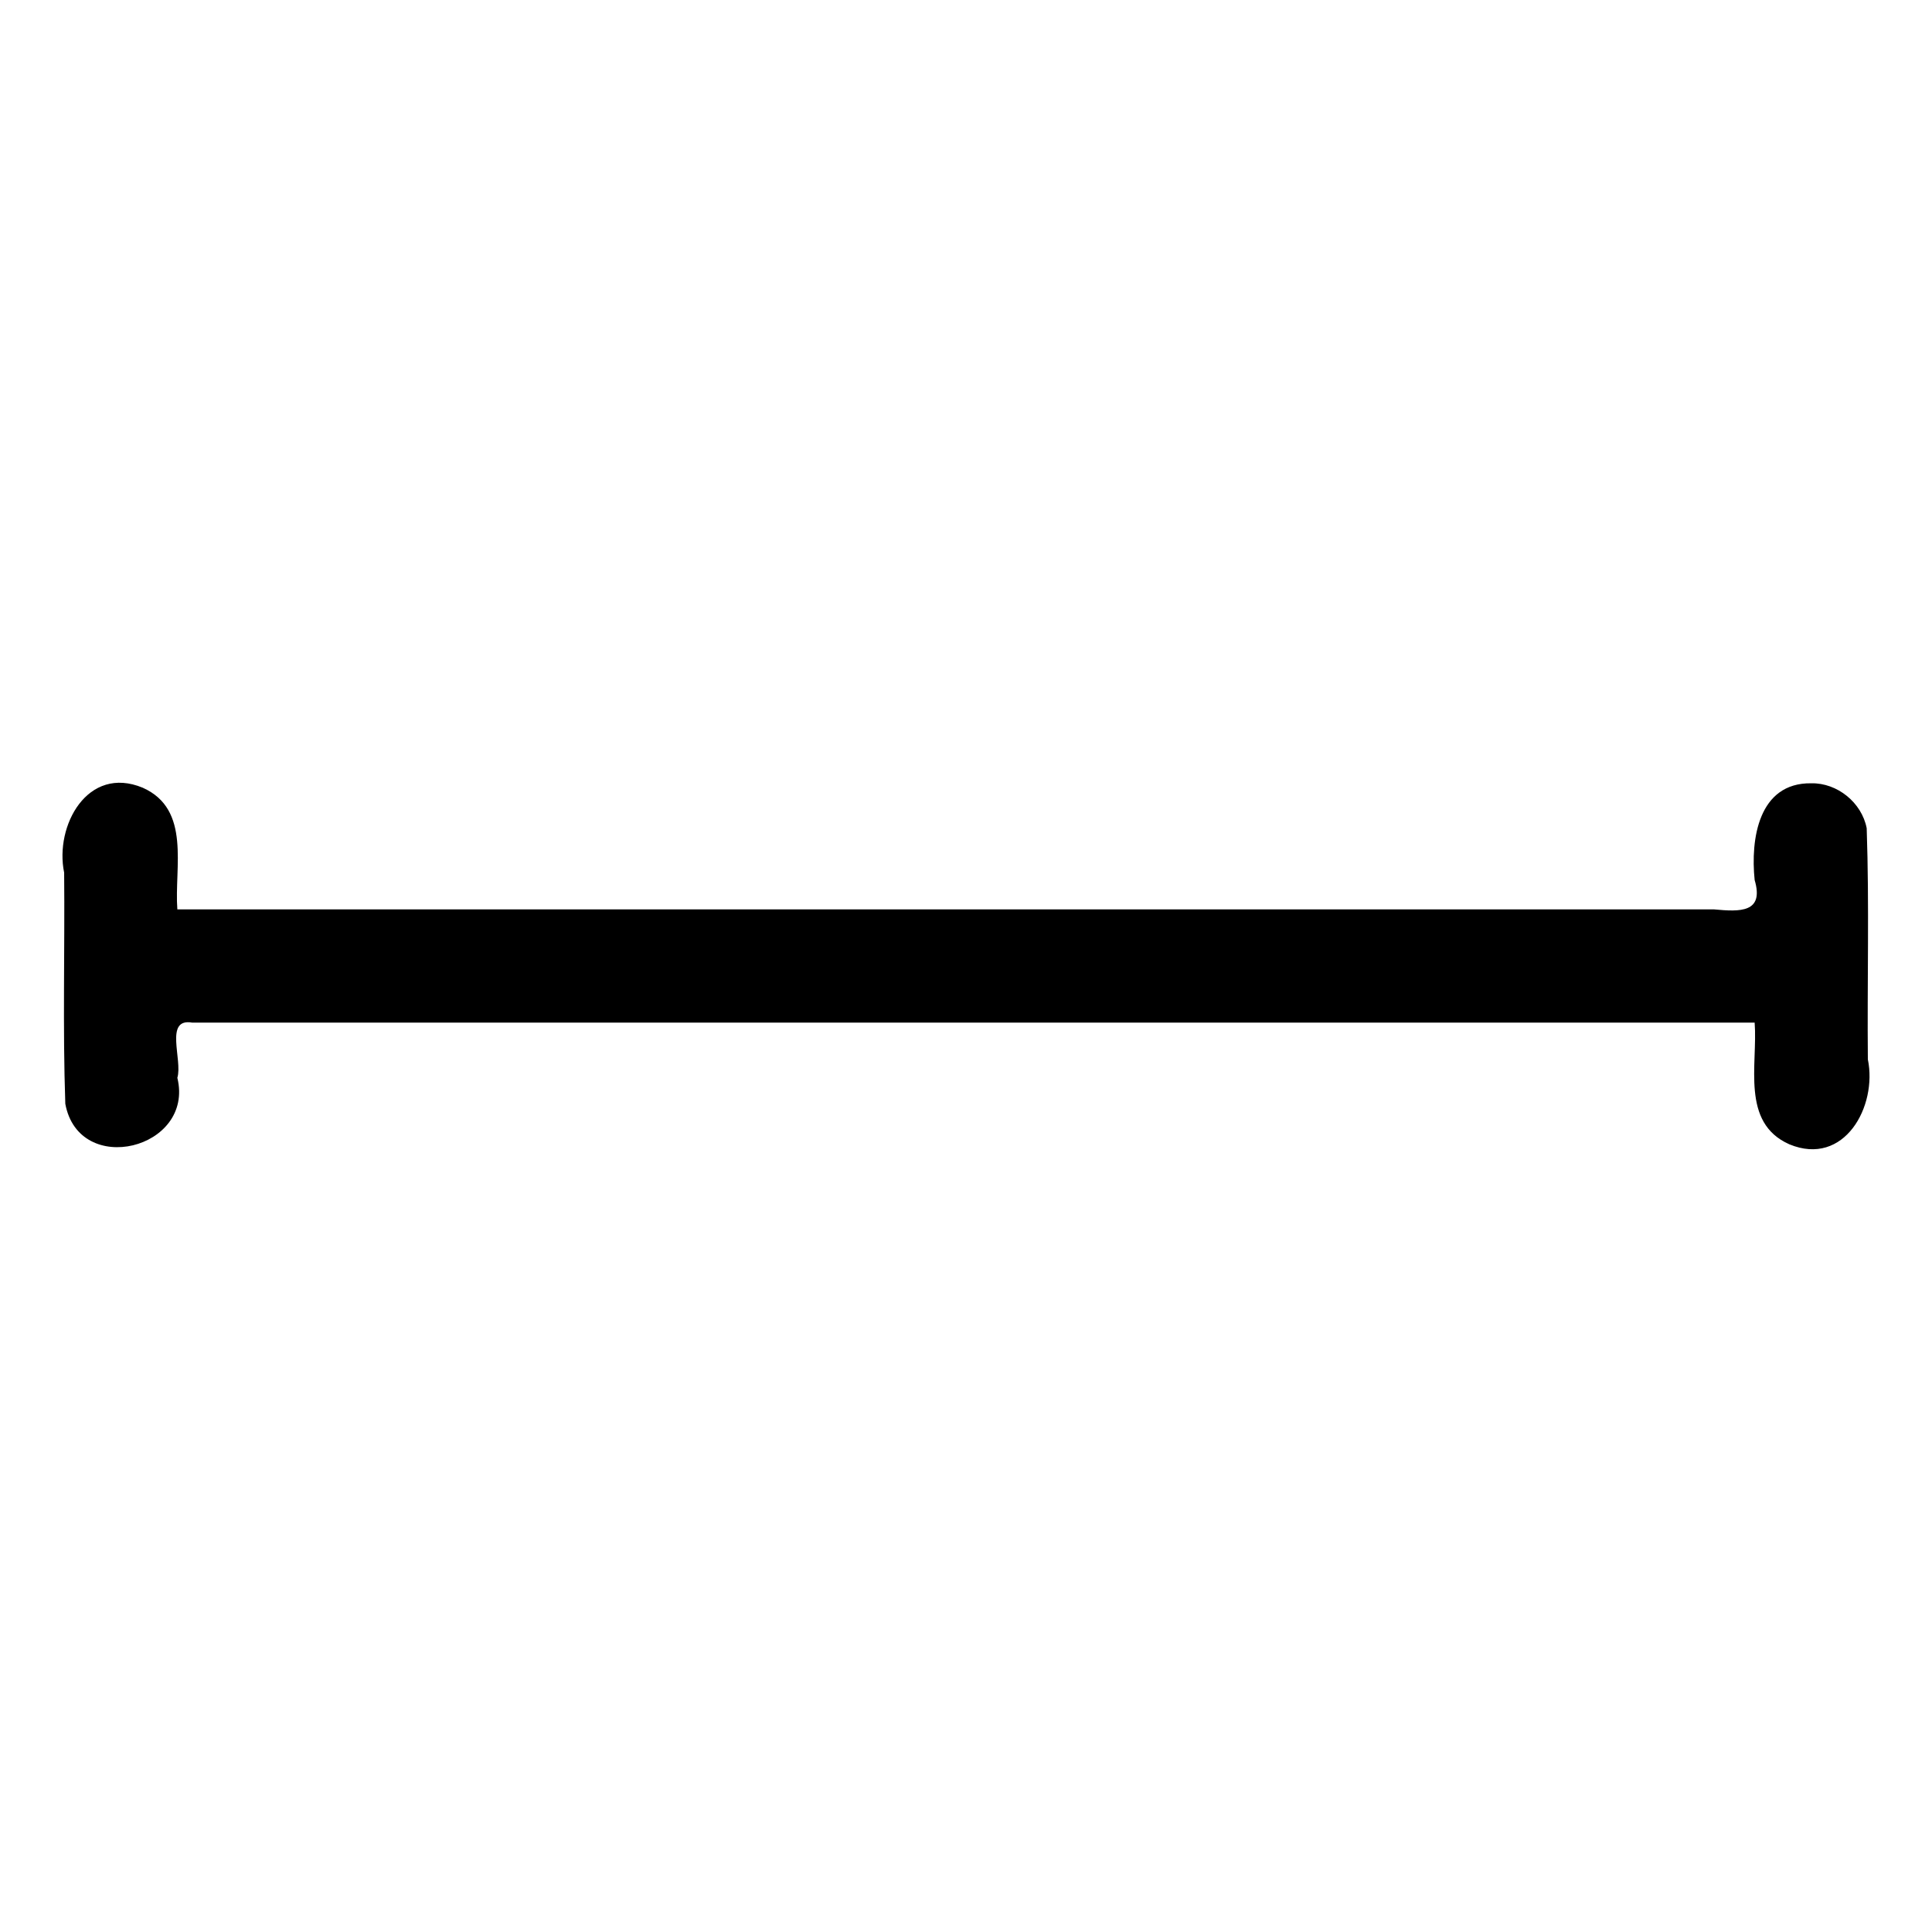<?xml version="1.0" encoding="UTF-8" standalone="no"?>
<svg
   xmlns:dc="http://purl.org/dc/elements/1.1/"
   xmlns:cc="http://creativecommons.org/ns#"
   xmlns:rdf="http://www.w3.org/1999/02/22-rdf-syntax-ns#"
   xmlns:svg="http://www.w3.org/2000/svg"
   xmlns="http://www.w3.org/2000/svg"
   xmlns:sodipodi="http://sodipodi.sourceforge.net/DTD/sodipodi-0.dtd"
   xmlns:inkscape="http://www.inkscape.org/namespaces/inkscape"
   width="512"
   height="512"
   viewBox="0 0 512 512"
   version="1.1"
   id="svg4"
   sodipodi:docname="linear any type.svg"
   inkscape:version="0.92.1 r15371">
  <defs
     id="defs8" />
  <sodipodi:namedview
     pagecolor="#ffffff"
     bordercolor="#666666"
     borderopacity="1"
     objecttolerance="10"
     gridtolerance="10"
     guidetolerance="10"
     inkscape:pageopacity="0"
     inkscape:pageshadow="2"
     inkscape:window-width="638"
     inkscape:window-height="493"
     id="namedview6"
     showgrid="false"
     inkscape:zoom="0.4609375"
     inkscape:cx="256"
     inkscape:cy="256"
     inkscape:window-x="0"
     inkscape:window-y="0"
     inkscape:window-maximized="0"
     inkscape:current-layer="svg4" />
  <path
     d="m 480,207.58 c -14.018,-0.184 -16.117,14.871 -15,25.63 2.573,8.746 -3.924,8.423 -10.73,7.79 C 318.514,241 182.757,241 47,241 46.147,229.855 50.74,214.501 37.816,208.752 23.219,202.691 14.433,218.833 17,231.259 c 0.195,20.415 -0.397,40.869 0.307,61.258 C 20.927,312.144 51.602,304.52 47,285.628 48.447,280.899 43.453,269.728 50.902,271 c 138.033,0 276.066,0 414.098,0 0.853,11.145 -3.74,26.499 9.184,32.248 14.597,6.061 23.383,-10.081 20.816,-22.506 -0.195,-20.415 0.397,-40.869 -0.307,-61.258 C 493.378,212.686 486.906,207.445 480,207.58 Z"
     id="path2"
     inkscape:connector-curvature="0" />
</svg>
